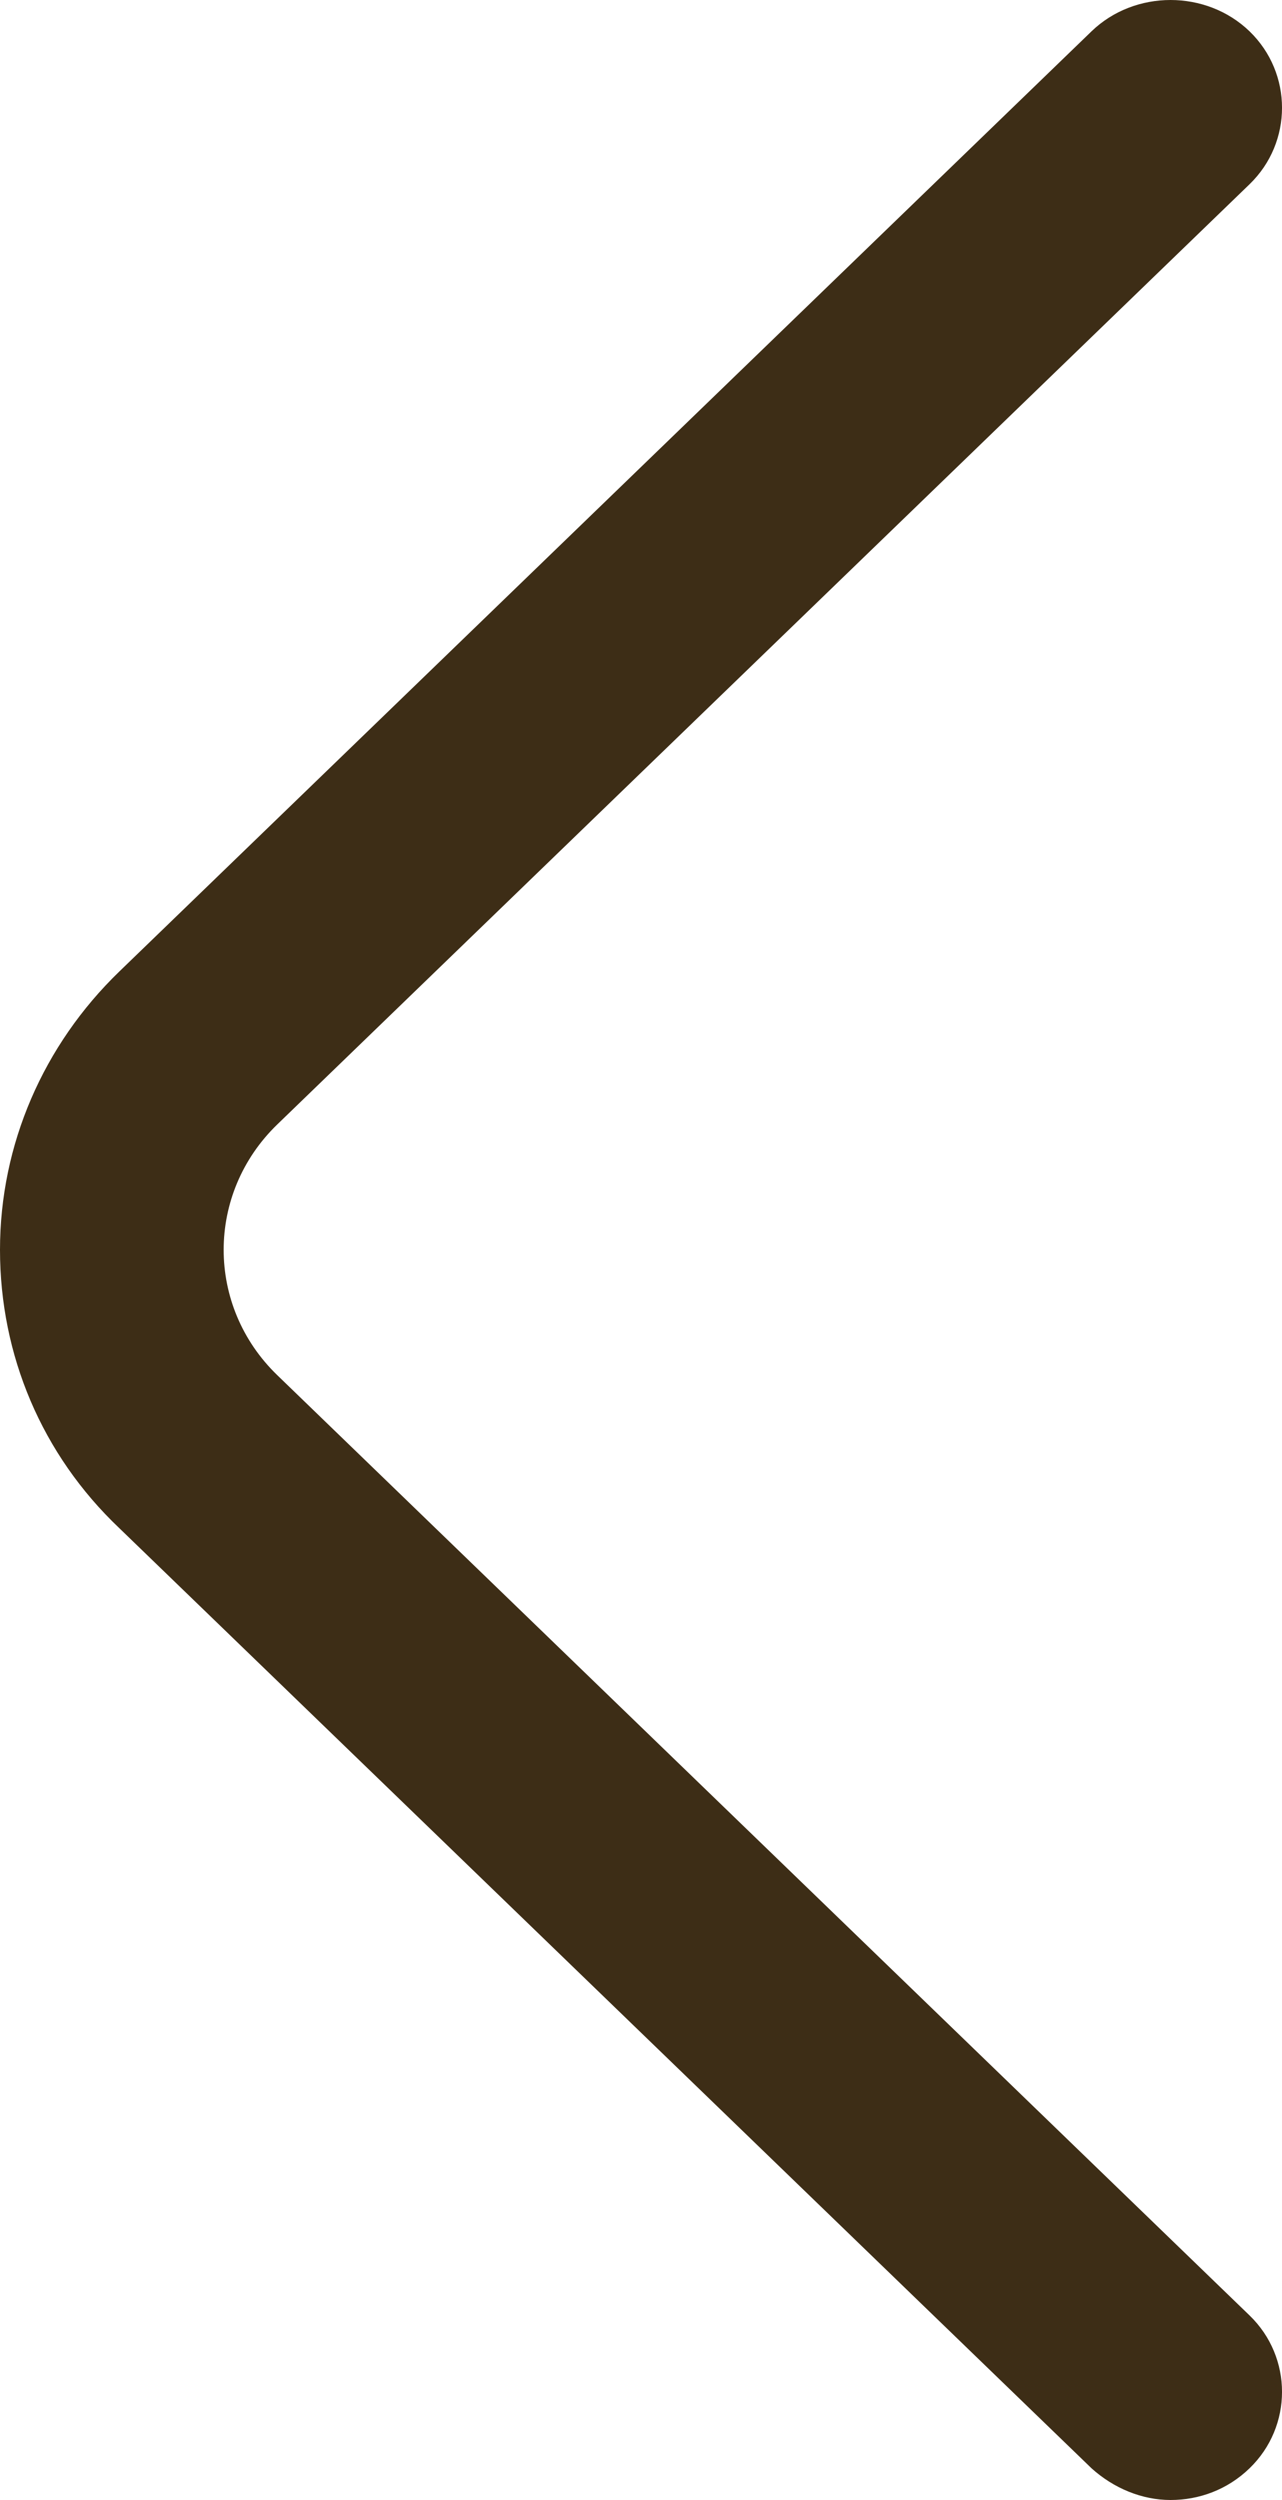 <svg width="20" height="39" viewBox="0 0 20 39" fill="none" xmlns="http://www.w3.org/2000/svg">
<path d="M18.261 39C18.703 39 19.145 38.843 19.494 38.505C20.169 37.853 20.169 36.773 19.494 36.121L4.327 21.454C3.21 20.375 3.21 18.62 4.327 17.54L19.494 2.874C20.169 2.221 20.169 1.142 19.494 0.489C18.819 -0.163 17.703 -0.163 17.028 0.489L1.861 15.156C0.675 16.303 0 17.855 0 19.497C0 21.139 0.651 22.691 1.861 23.839L17.028 38.505C17.377 38.82 17.819 39 18.261 39Z" fill="#3D2D16"/>
</svg>
